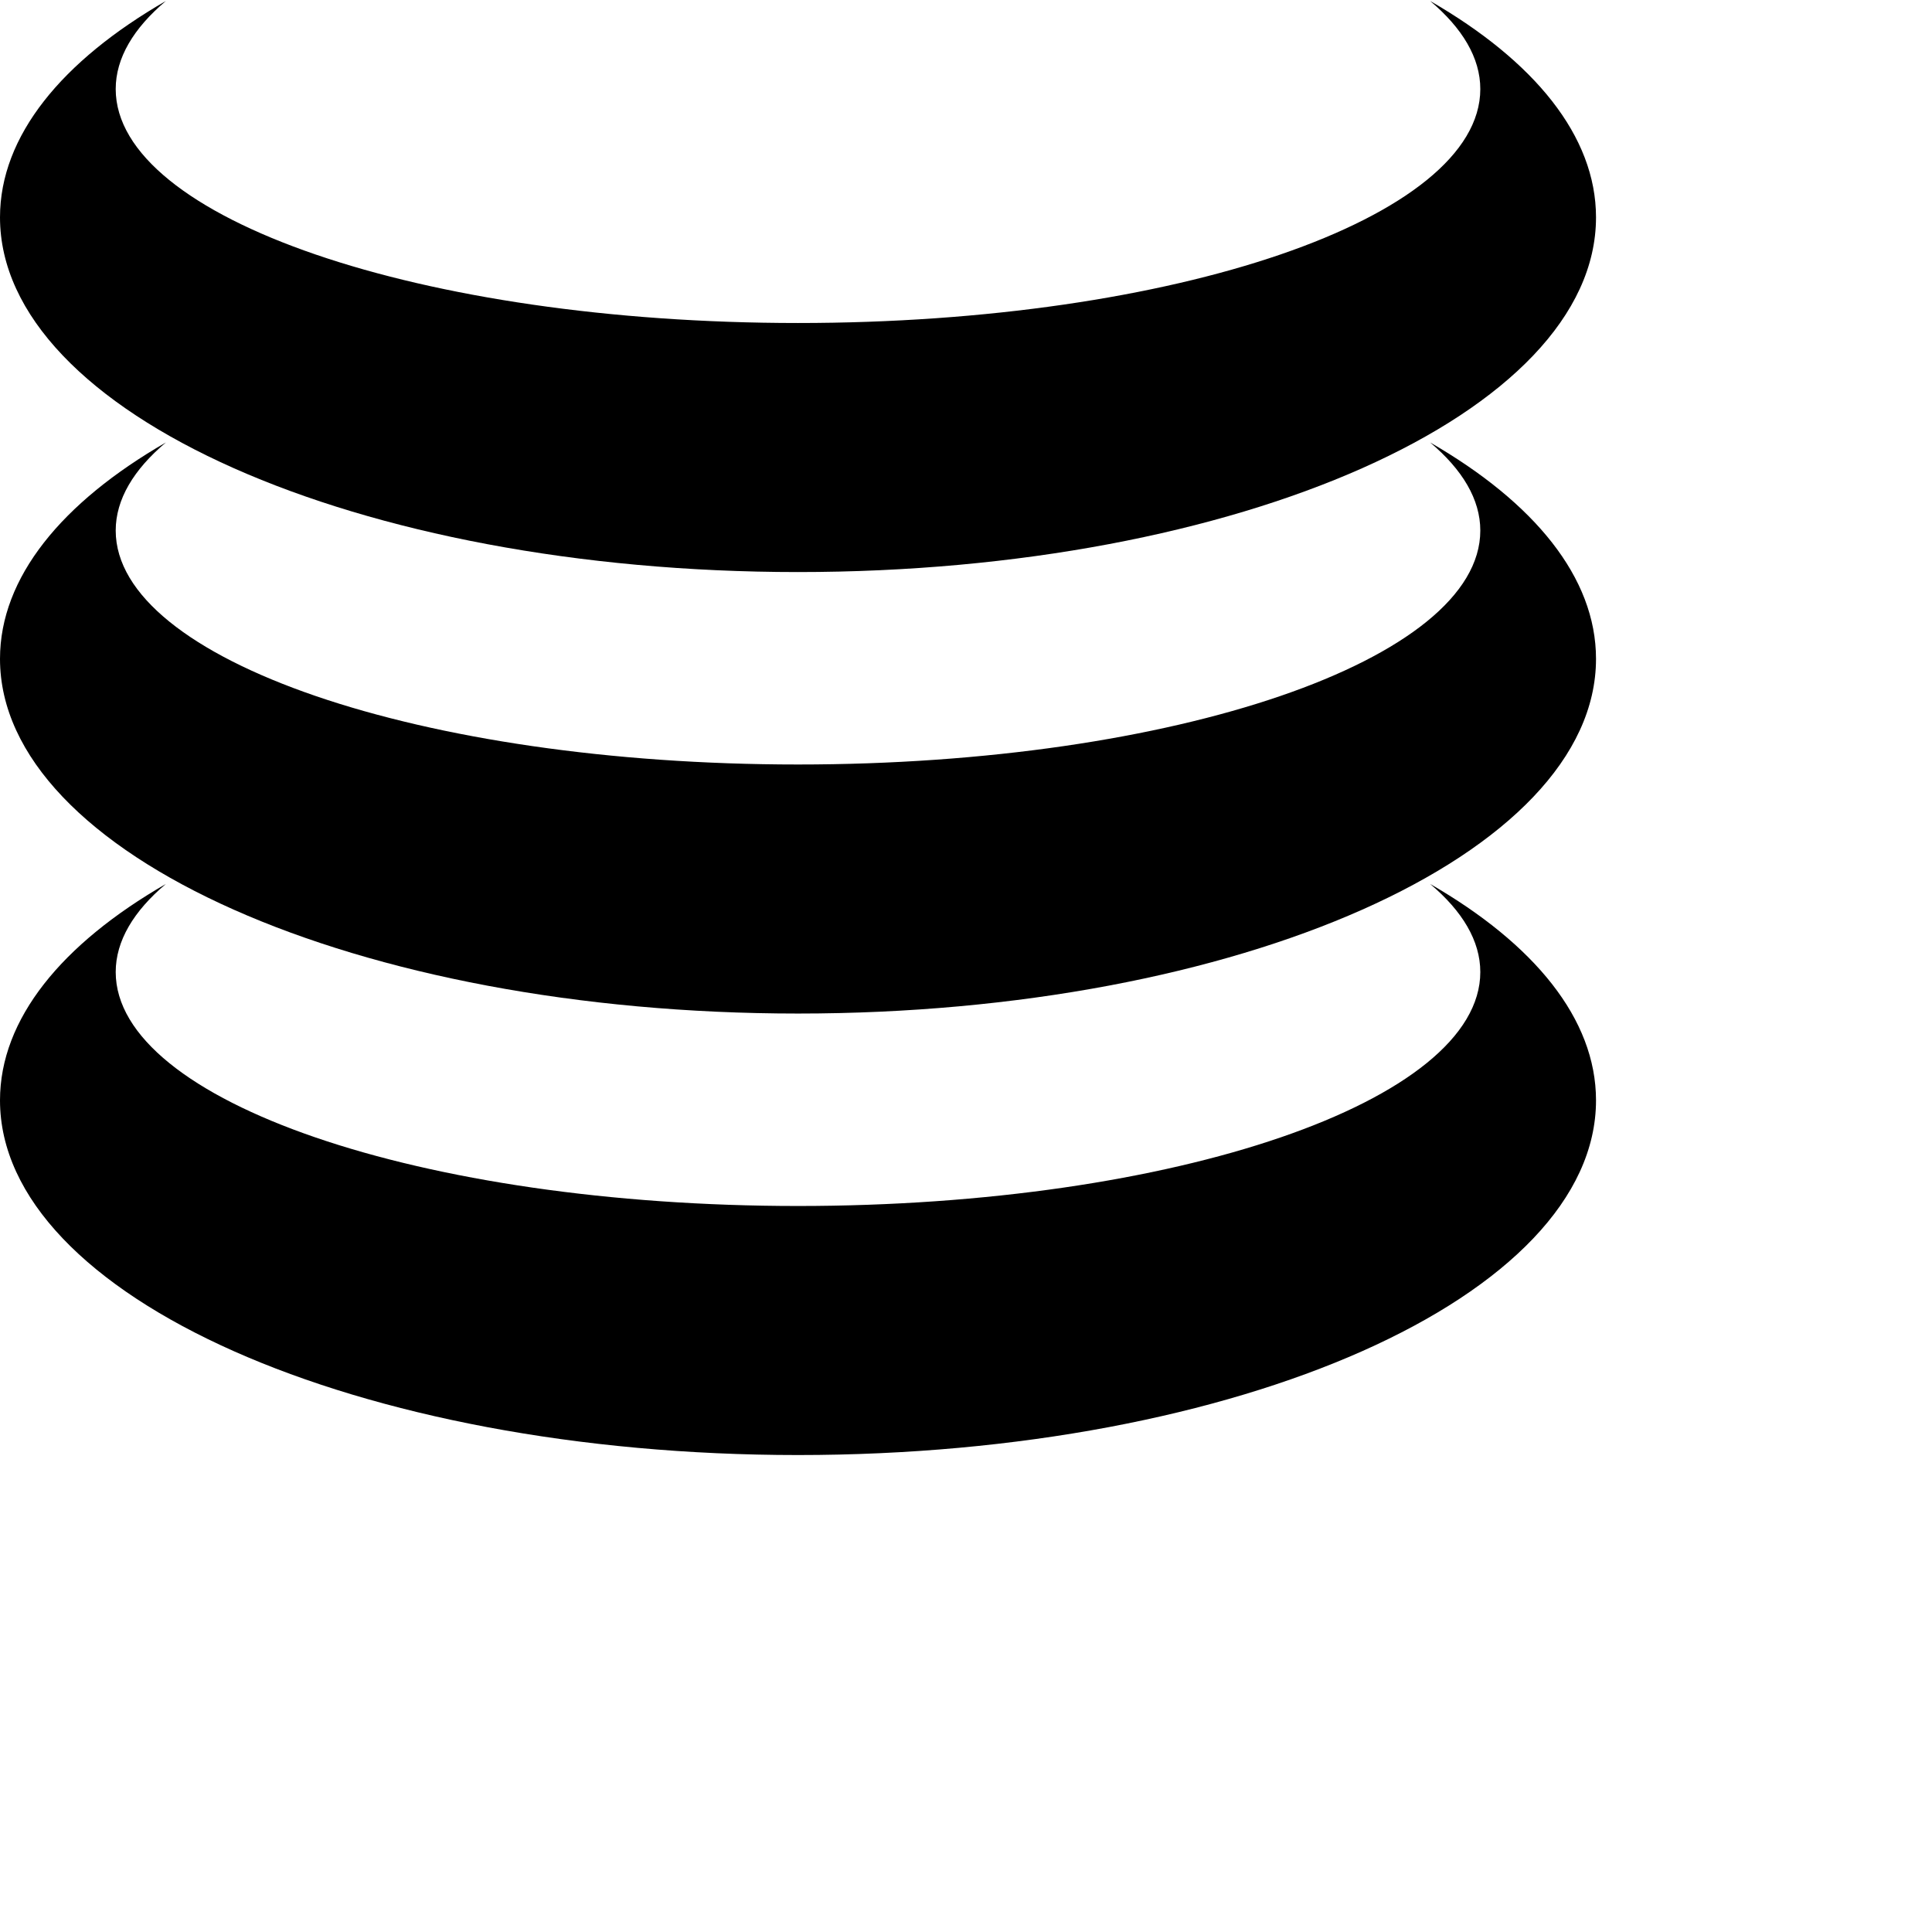 <?xml version="1.0" encoding="UTF-8" standalone="no"?>
<!-- Generator: Adobe Illustrator 17.0.2, SVG Export Plug-In . SVG Version: 6.00 Build 0)  -->

<svg
   xmlns:dc="http://purl.org/dc/elements/1.1/"
   xmlns:cc="http://creativecommons.org/ns#"
   xmlns:rdf="http://www.w3.org/1999/02/22-rdf-syntax-ns#"
   xmlns:svg="http://www.w3.org/2000/svg"
   xmlns="http://www.w3.org/2000/svg"
   xmlns:sodipodi="http://sodipodi.sourceforge.net/DTD/sodipodi-0.dtd"
   xmlns:inkscape="http://www.inkscape.org/namespaces/inkscape"
   version="1.1"
   id="Layer_1"
   x="0px"
   y="0px"
   width="64px"
   height="64px"
   viewBox="0 0 64 64"
   enable-background="new 0 0 64 64"
   xml:space="preserve"
   inkscape:version="0.48.4 r9939"
   sodipodi:docname="constricted.svg"><defs
   id="defs3198" /><sodipodi:namedview
   pagecolor="#ffffff"
   bordercolor="#666666"
   borderopacity="1"
   objecttolerance="10"
   gridtolerance="10"
   guidetolerance="10"
   inkscape:pageopacity="0"
   inkscape:pageshadow="2"
   inkscape:window-width="1920"
   inkscape:window-height="1027"
   id="namedview3196"
   showgrid="false"
   inkscape:zoom="41.7193"
   inkscape:cx="30.936248"
   inkscape:cy="58.795853"
   inkscape:window-x="-5"
   inkscape:window-y="-5"
   inkscape:window-maximized="1"
   inkscape:current-layer="Layer_1" />
<path
   clip-rule="evenodd"
   d="m 47.375,14.657 c 1.069,0.901 1.662,1.885 1.662,2.918 0,4.28 -10.119,7.75 -22.602,7.75 -12.483,0 -22.602,-3.47 -22.602,-7.75 0,-1.032 0.594,-2.017 1.662,-2.918 C 2.053,16.641 0,19.126 0,21.825 c 0,6.489 11.835,11.75 26.435,11.75 14.6,0 26.435,-5.261 26.435,-11.75 0,-2.699 -2.053,-5.184 -5.495,-7.168 z"
   id="path3190"
   inkscape:connector-curvature="0"
   style="fill-rule:evenodd" />
<path
   clip-rule="evenodd"
   d="m 47.375,0.032 c 1.069,0.901 1.662,1.885 1.662,2.918 0,4.28 -10.119,7.75 -22.602,7.75 C 13.952,10.7 3.833,7.23 3.833,2.95 3.833,1.918 4.427,0.933 5.495,0.032 2.053,2.016 0,4.501 0,7.2 c 0,6.489 11.835,11.75 26.435,11.75 14.6,0 26.435,-5.261 26.435,-11.75 0,-2.699 -2.053,-5.184 -5.495,-7.168 z"
   id="path3192"
   inkscape:connector-curvature="0"
   style="fill-rule:evenodd" />
<path
   clip-rule="evenodd"
   d="m 47.375,29.282 c 1.069,0.901 1.662,1.885 1.662,2.918 0,4.28 -10.119,7.75 -22.602,7.75 -12.483,0 -22.602,-3.47 -22.602,-7.75 0,-1.032 0.594,-2.017 1.662,-2.918 C 2.053,31.266 0,33.751 0,36.45 0,42.939 11.836,48.2 26.435,48.2 c 14.599,0 26.435,-5.261 26.435,-11.75 0,-2.699 -2.053,-5.184 -5.495,-7.168 z"
   id="path3194"
   inkscape:connector-curvature="0"
   style="fill-rule:evenodd" />
</svg>